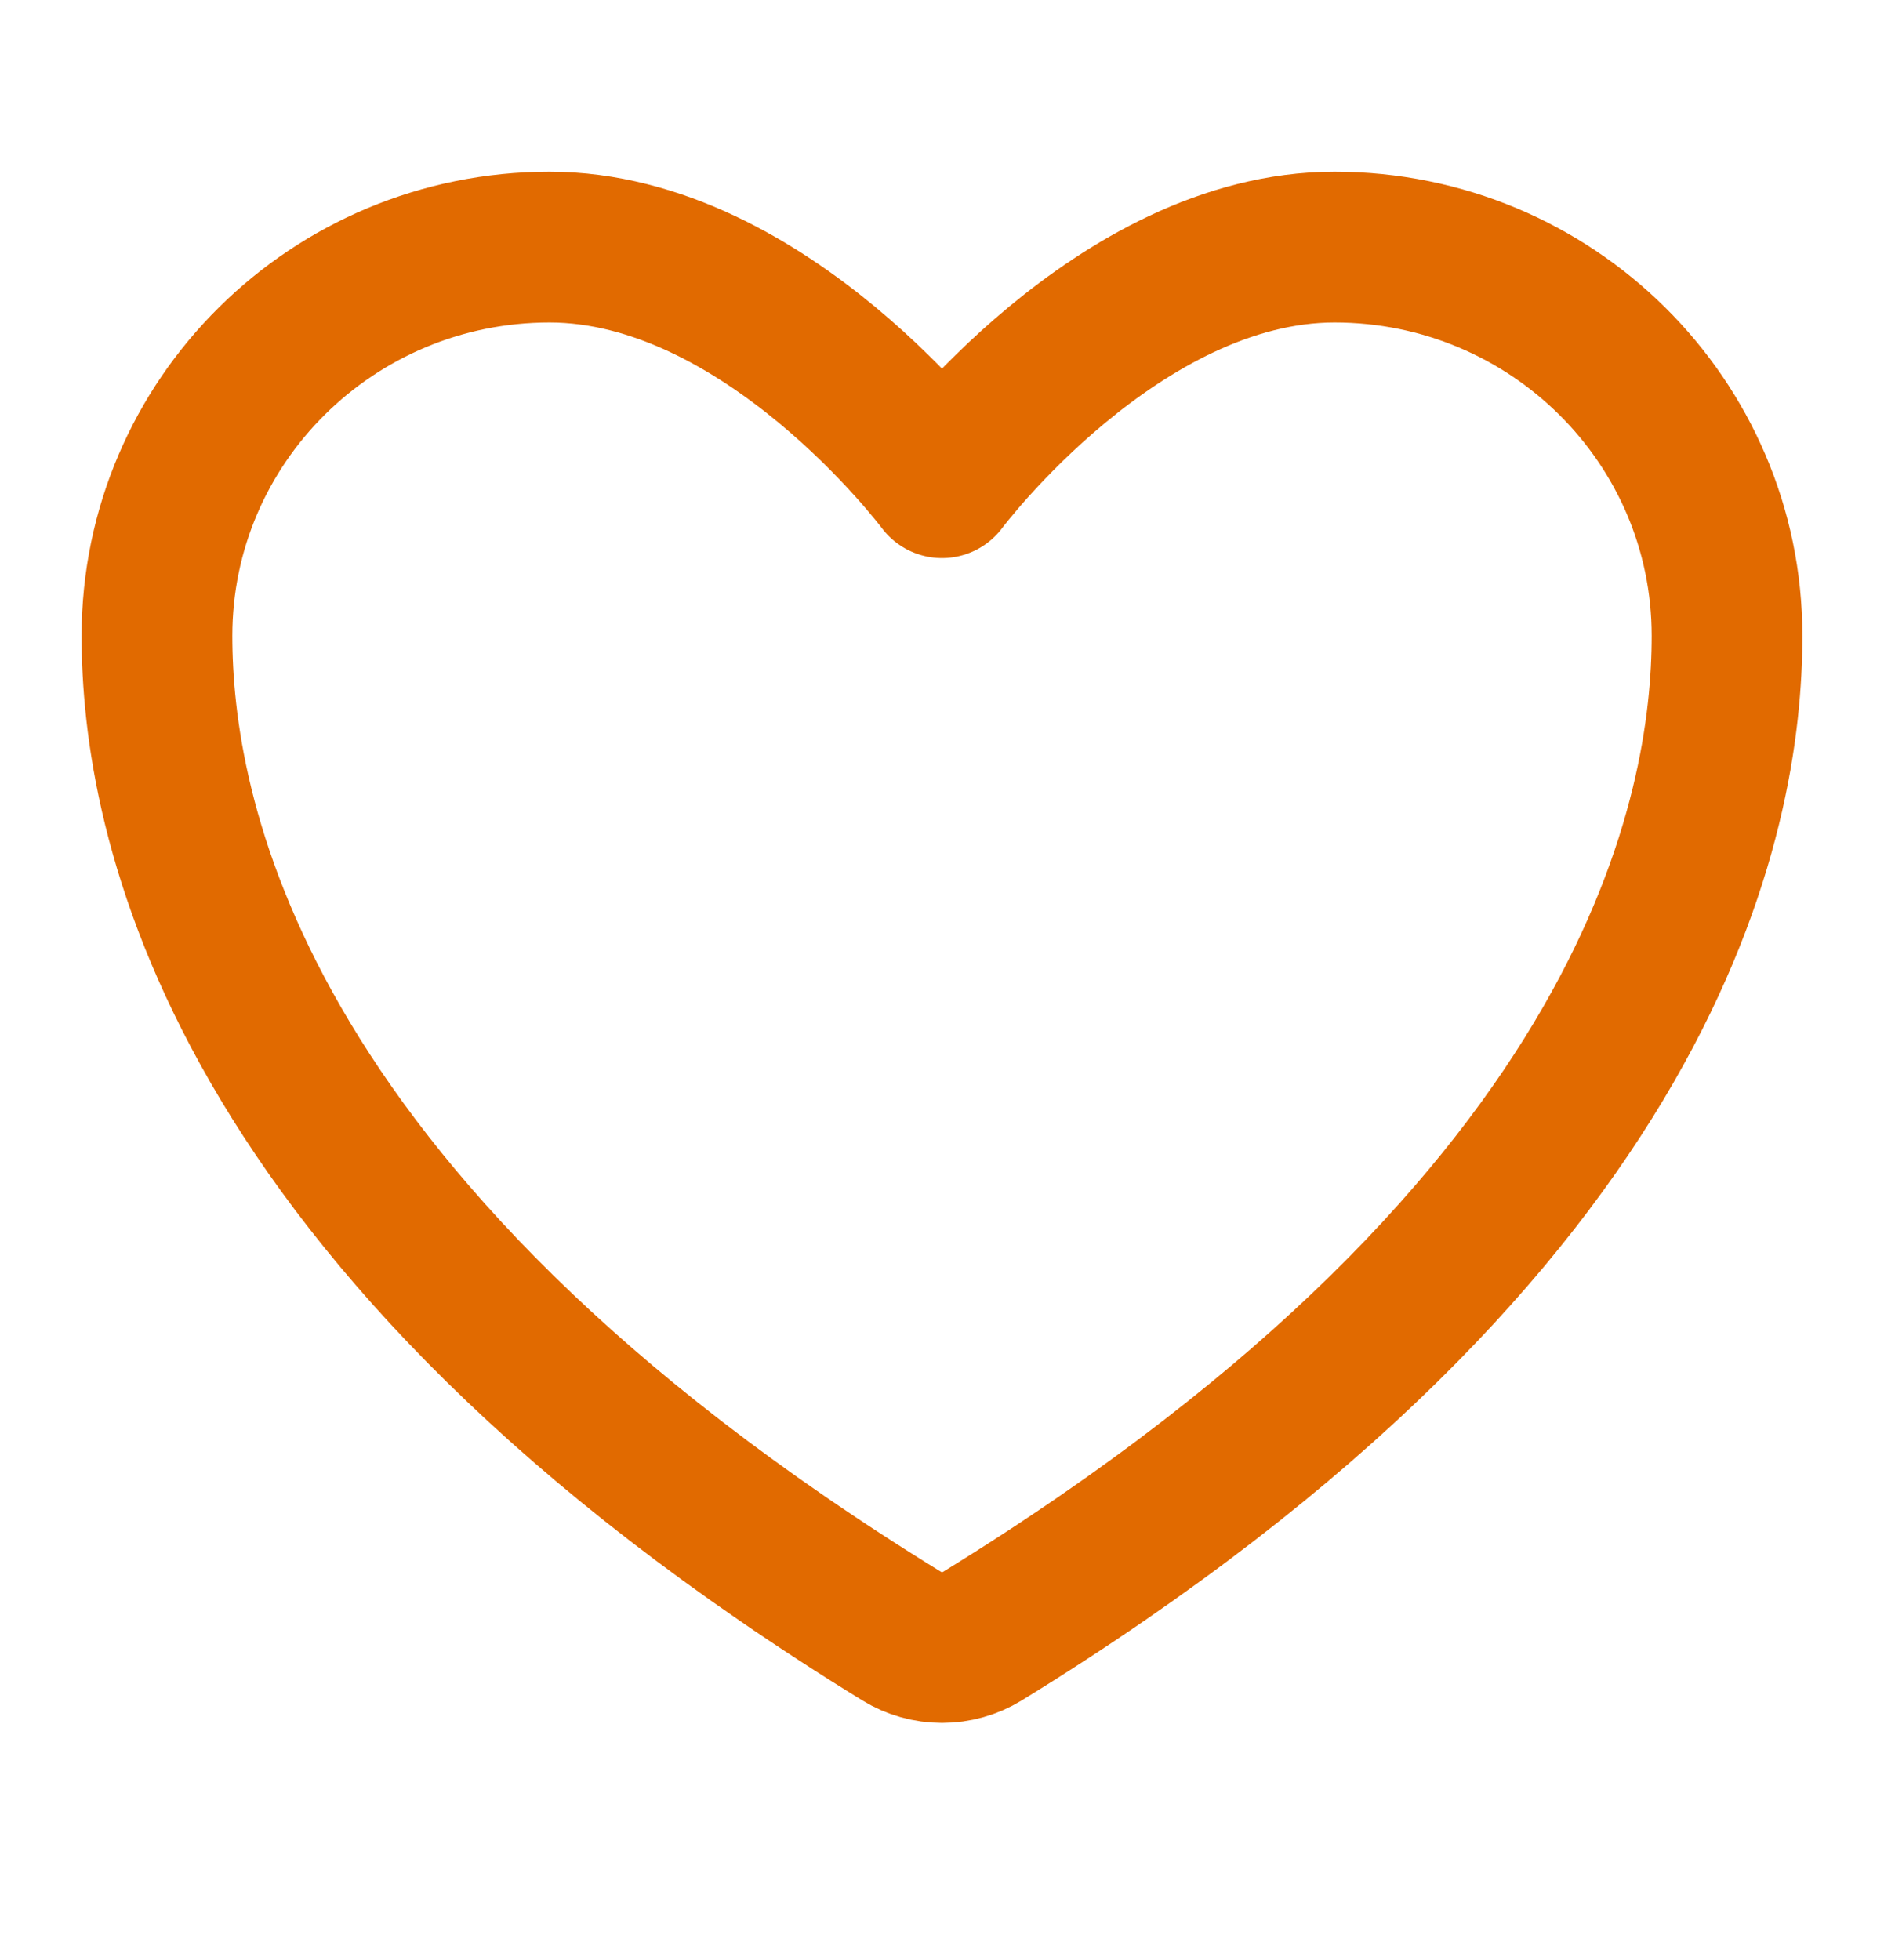 <svg width="25" height="26" viewBox="0 0 25 26" fill="none" xmlns="http://www.w3.org/2000/svg">
<path d="M7.292 3.278C4.416 3.278 2.083 5.586 2.083 8.434C2.083 10.733 2.995 16.189 11.967 21.705C12.127 21.803 12.312 21.855 12.5 21.855C12.688 21.855 12.873 21.803 13.034 21.705C22.005 16.189 22.917 10.733 22.917 8.434C22.917 5.586 20.584 3.278 17.709 3.278C14.832 3.278 12.5 6.403 12.5 6.403C12.5 6.403 10.168 3.278 7.292 3.278Z" stroke="#E16A00" stroke-width="2" stroke-linecap="round" stroke-linejoin="round"/>
</svg>
